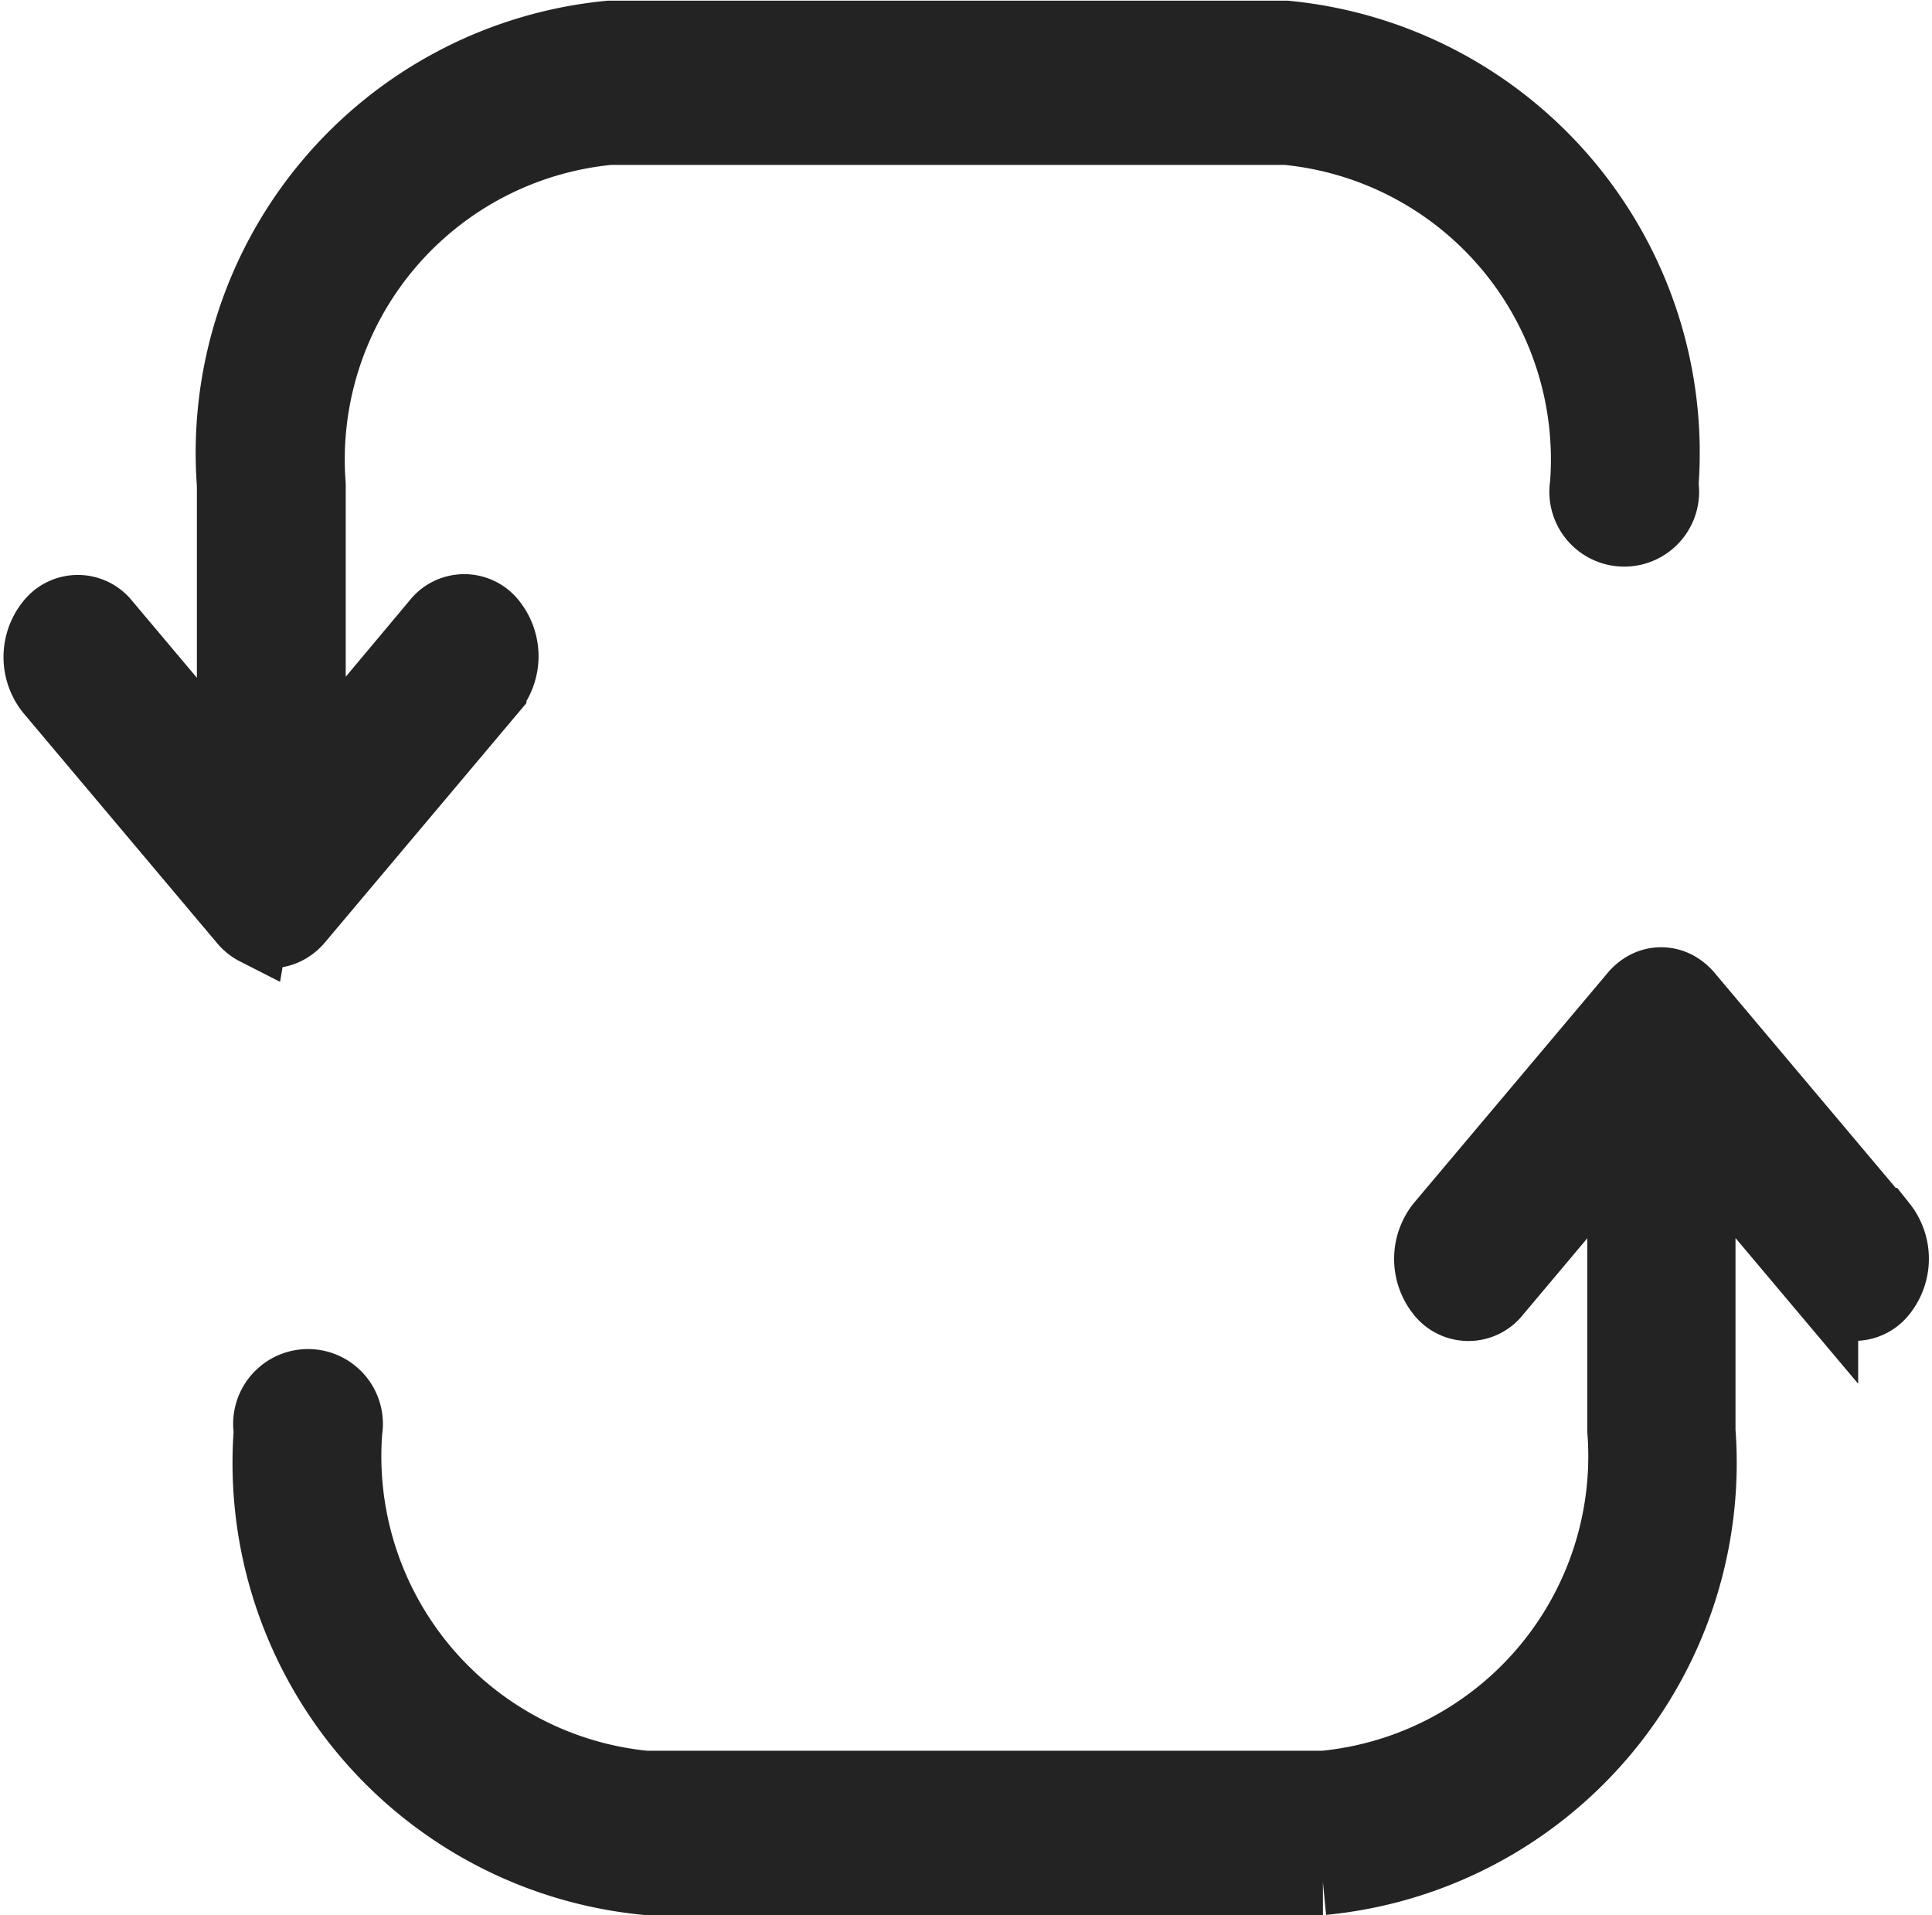 <svg xmlns="http://www.w3.org/2000/svg" width="14.68" height="14.552" viewBox="0 0 14.68 14.552">
  <g id="icona_risposte" data-name="icona risposte" transform="translate(0.277 0.25)">
    <path id="Tracciato_167" data-name="Tracciato 167" d="M11.662,21.494a.266.266,0,0,0,.242,0,.309.309,0,0,0,.1-.081l1.469-1.745a.426.426,0,0,0,0-.529.281.281,0,0,0-.445,0L12.1,20.247V18.1a2.5,2.5,0,0,1,2.255-2.68h5.141A2.5,2.5,0,0,1,21.75,18.1a.319.319,0,1,0,.629,0,3.2,3.2,0,0,0-2.885-3.428H14.354A3.2,3.2,0,0,0,11.469,18.1v2.152l-.932-1.107a.281.281,0,0,0-.445,0,.425.425,0,0,0,0,.529l1.469,1.745a.309.309,0,0,0,.1.081Z" transform="translate(-10 -14.667)" fill="#232323" stroke="#232323" stroke-width="0.5"/>
    <path id="Tracciato_168" data-name="Tracciato 168" d="M26.954,32.858l-1.468-1.743a.31.31,0,0,0-.1-.082h0a.263.263,0,0,0-.238,0h0a.31.31,0,0,0-.1.082l-1.468,1.743a.426.426,0,0,0,0,.529.281.281,0,0,0,.445,0l.931-1.107V34.43a2.5,2.5,0,0,1-2.255,2.68H17.552A2.5,2.5,0,0,1,15.3,34.43a.319.319,0,1,0-.629,0,3.2,3.2,0,0,0,2.885,3.428h5.141a3.2,3.2,0,0,0,2.885-3.428V32.279l.932,1.107a.281.281,0,0,0,.445,0,.425.425,0,0,0,0-.529Z" transform="translate(-12.922 -23.807)" fill="#232323" stroke="#232323" stroke-width="0.5"/>
  </g>
</svg>
